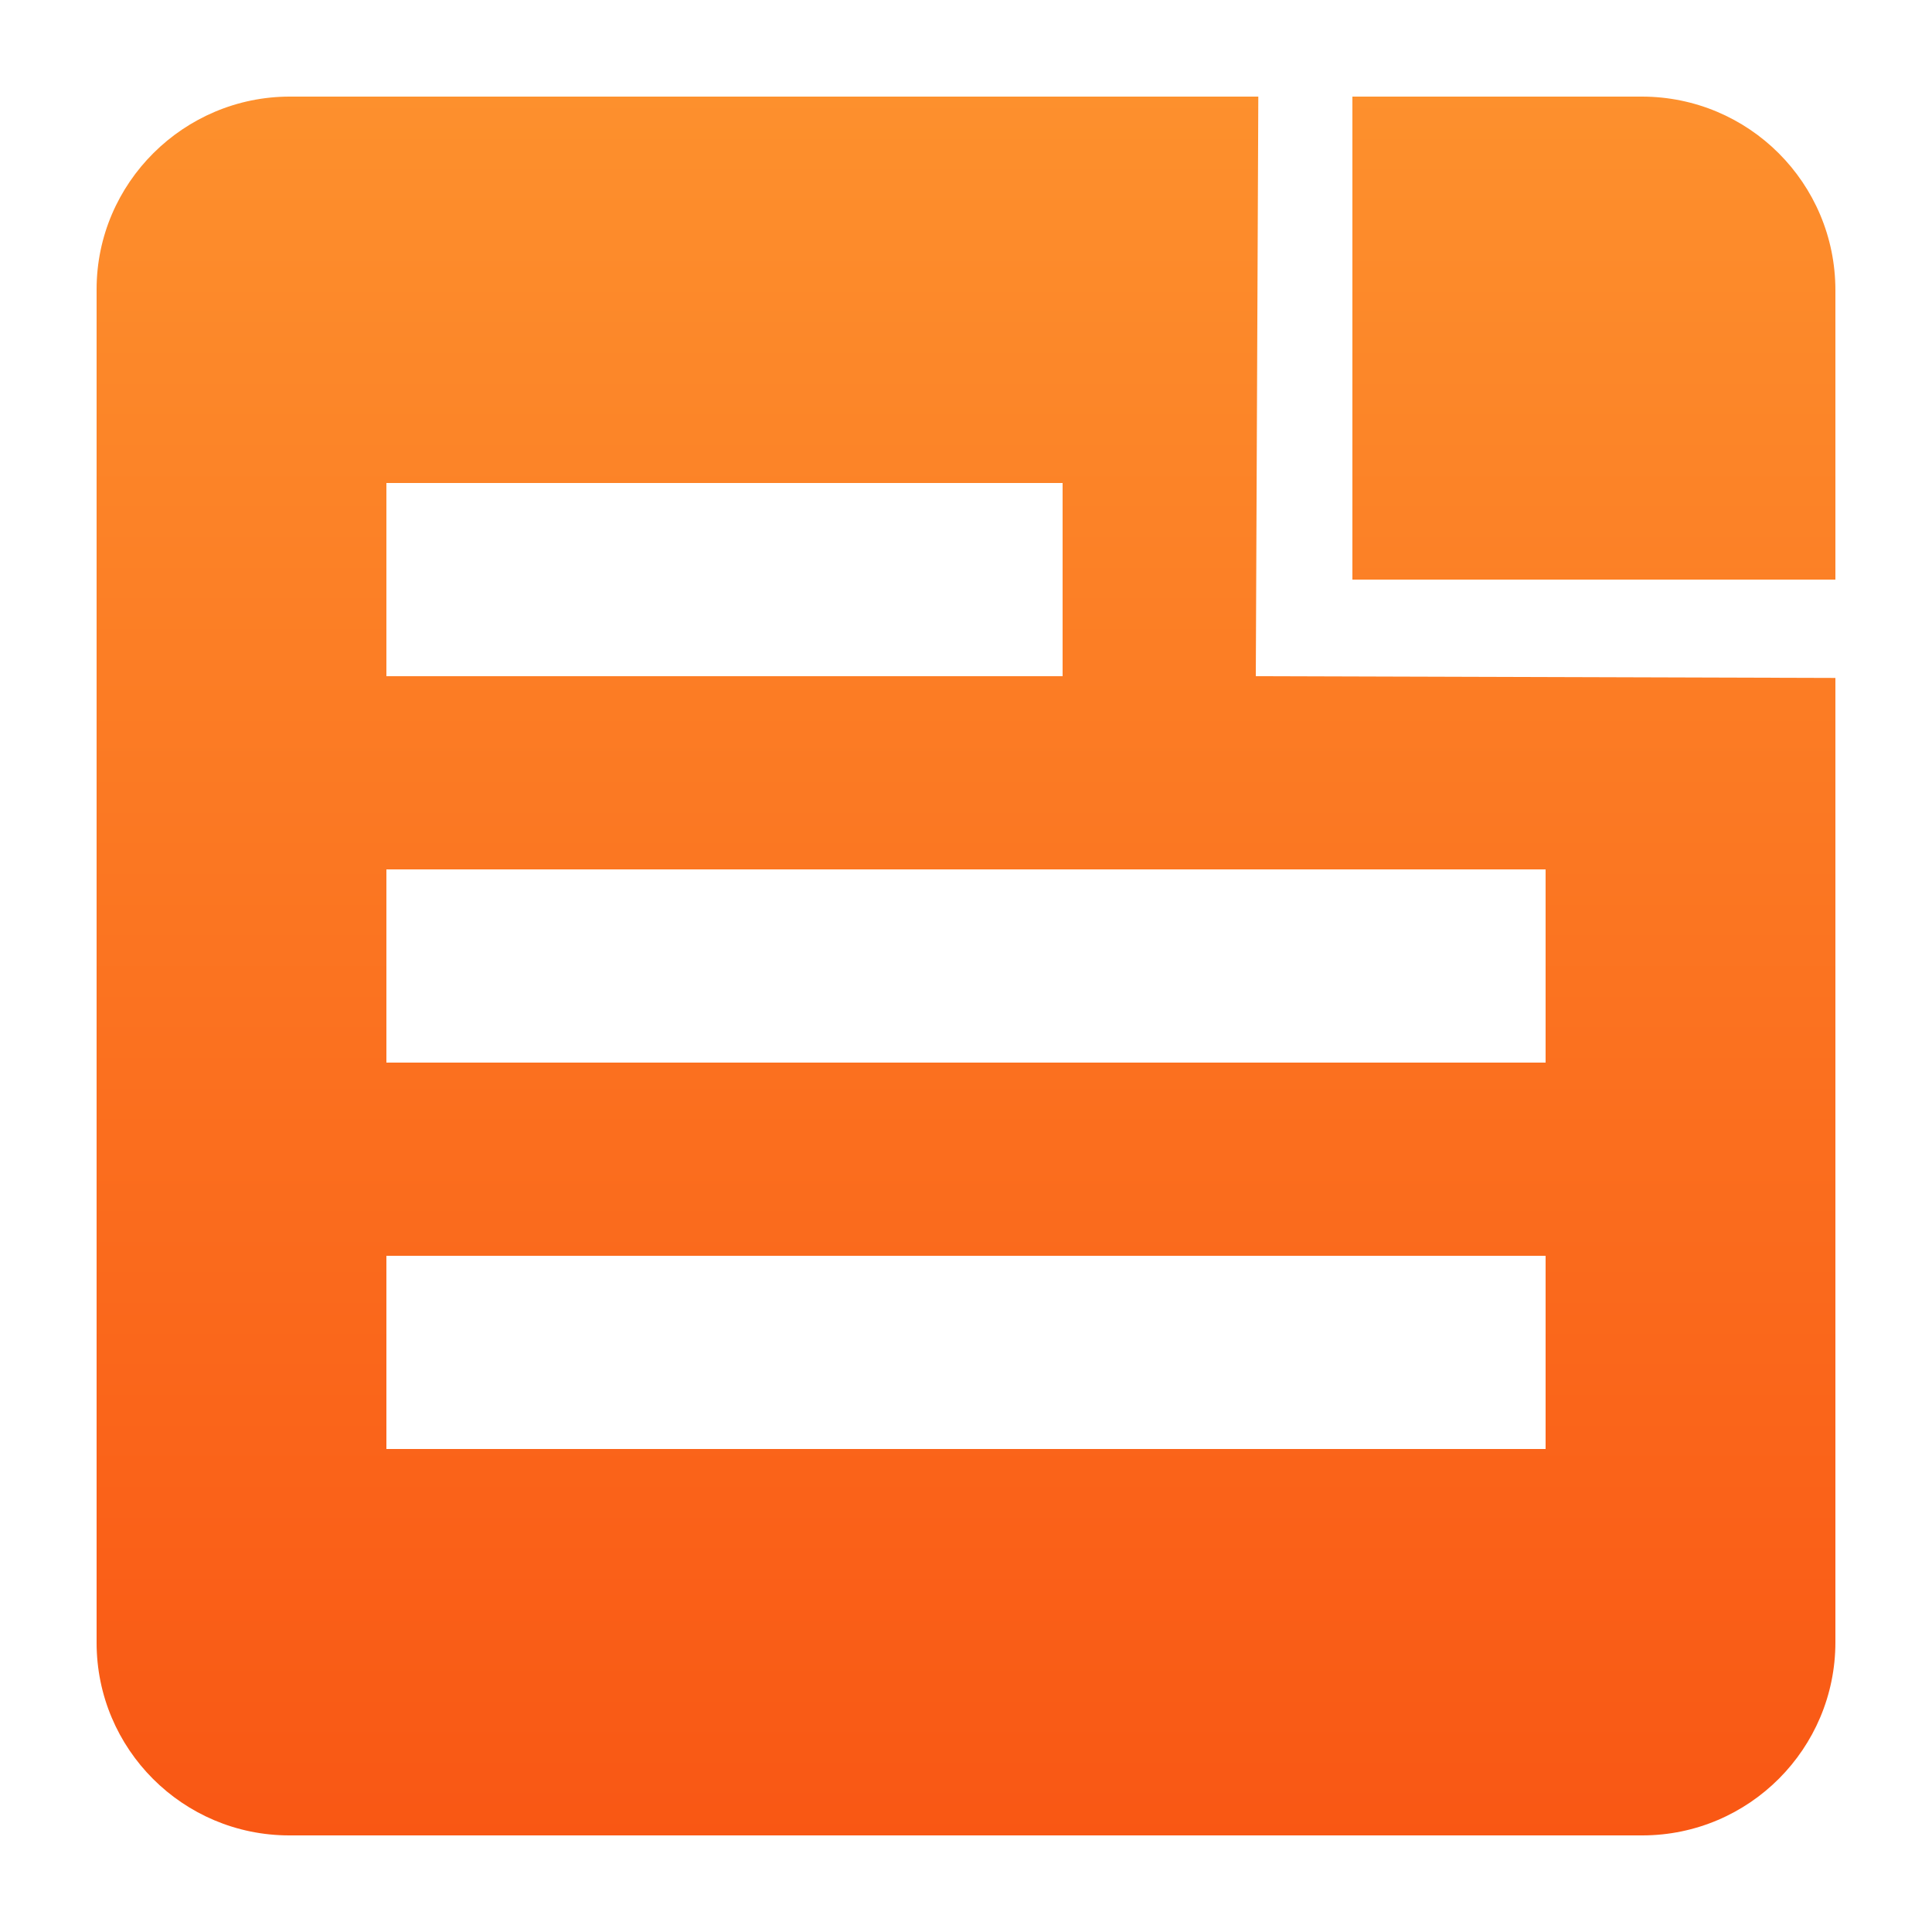 <?xml version="1.0" encoding="UTF-8"?>
<svg width="60px" height="60px" viewBox="0 0 60 60" version="1.1" xmlns="http://www.w3.org/2000/svg" xmlns:xlink="http://www.w3.org/1999/xlink">
    <!-- Generator: Sketch 49 (51002) - http://www.bohemiancoding.com/sketch -->
    <title>faqi/ic_shiyongmoban</title>
    <desc>Created with Sketch.</desc>
    <defs>
        <linearGradient x1="50%" y1="0%" x2="50%" y2="100%" id="linearGradient-1">
            <stop stop-color="#FD902D" offset="0%"></stop>
            <stop stop-color="#F95714" offset="100%"></stop>
        </linearGradient>
    </defs>
    <g id="Symbols" stroke="none" stroke-width="1" fill="none" fill-rule="evenodd">
        <g id="faqi/ic_shiyongmoban" fill="url(#linearGradient-1)">
            <g id="Page-1">
                <path d="M12,45 L48,45 L48,39 L12,39 L12,45 Z M12,33 L48,33 L48,27 L12,27 L12,33 Z M12,21 L33,21 L33,15 L12,15 L12,21 Z M42,3 L50.985,3 C54.306,3 57,5.682 57,9.015 L57,18 L42,18 L42,3 Z M3,8.985 C3,5.679 5.712,3 9,3 L39.078,3 L39,21 L57,21.054 L57,50.982 L57,51 C57,54.308 54.322,56.991 51.016,57 L8.985,57 C5.68,57 3,54.32 3,51.015 L3,8.985 Z"></path>
            </g>
        </g>
    </g>
</svg>